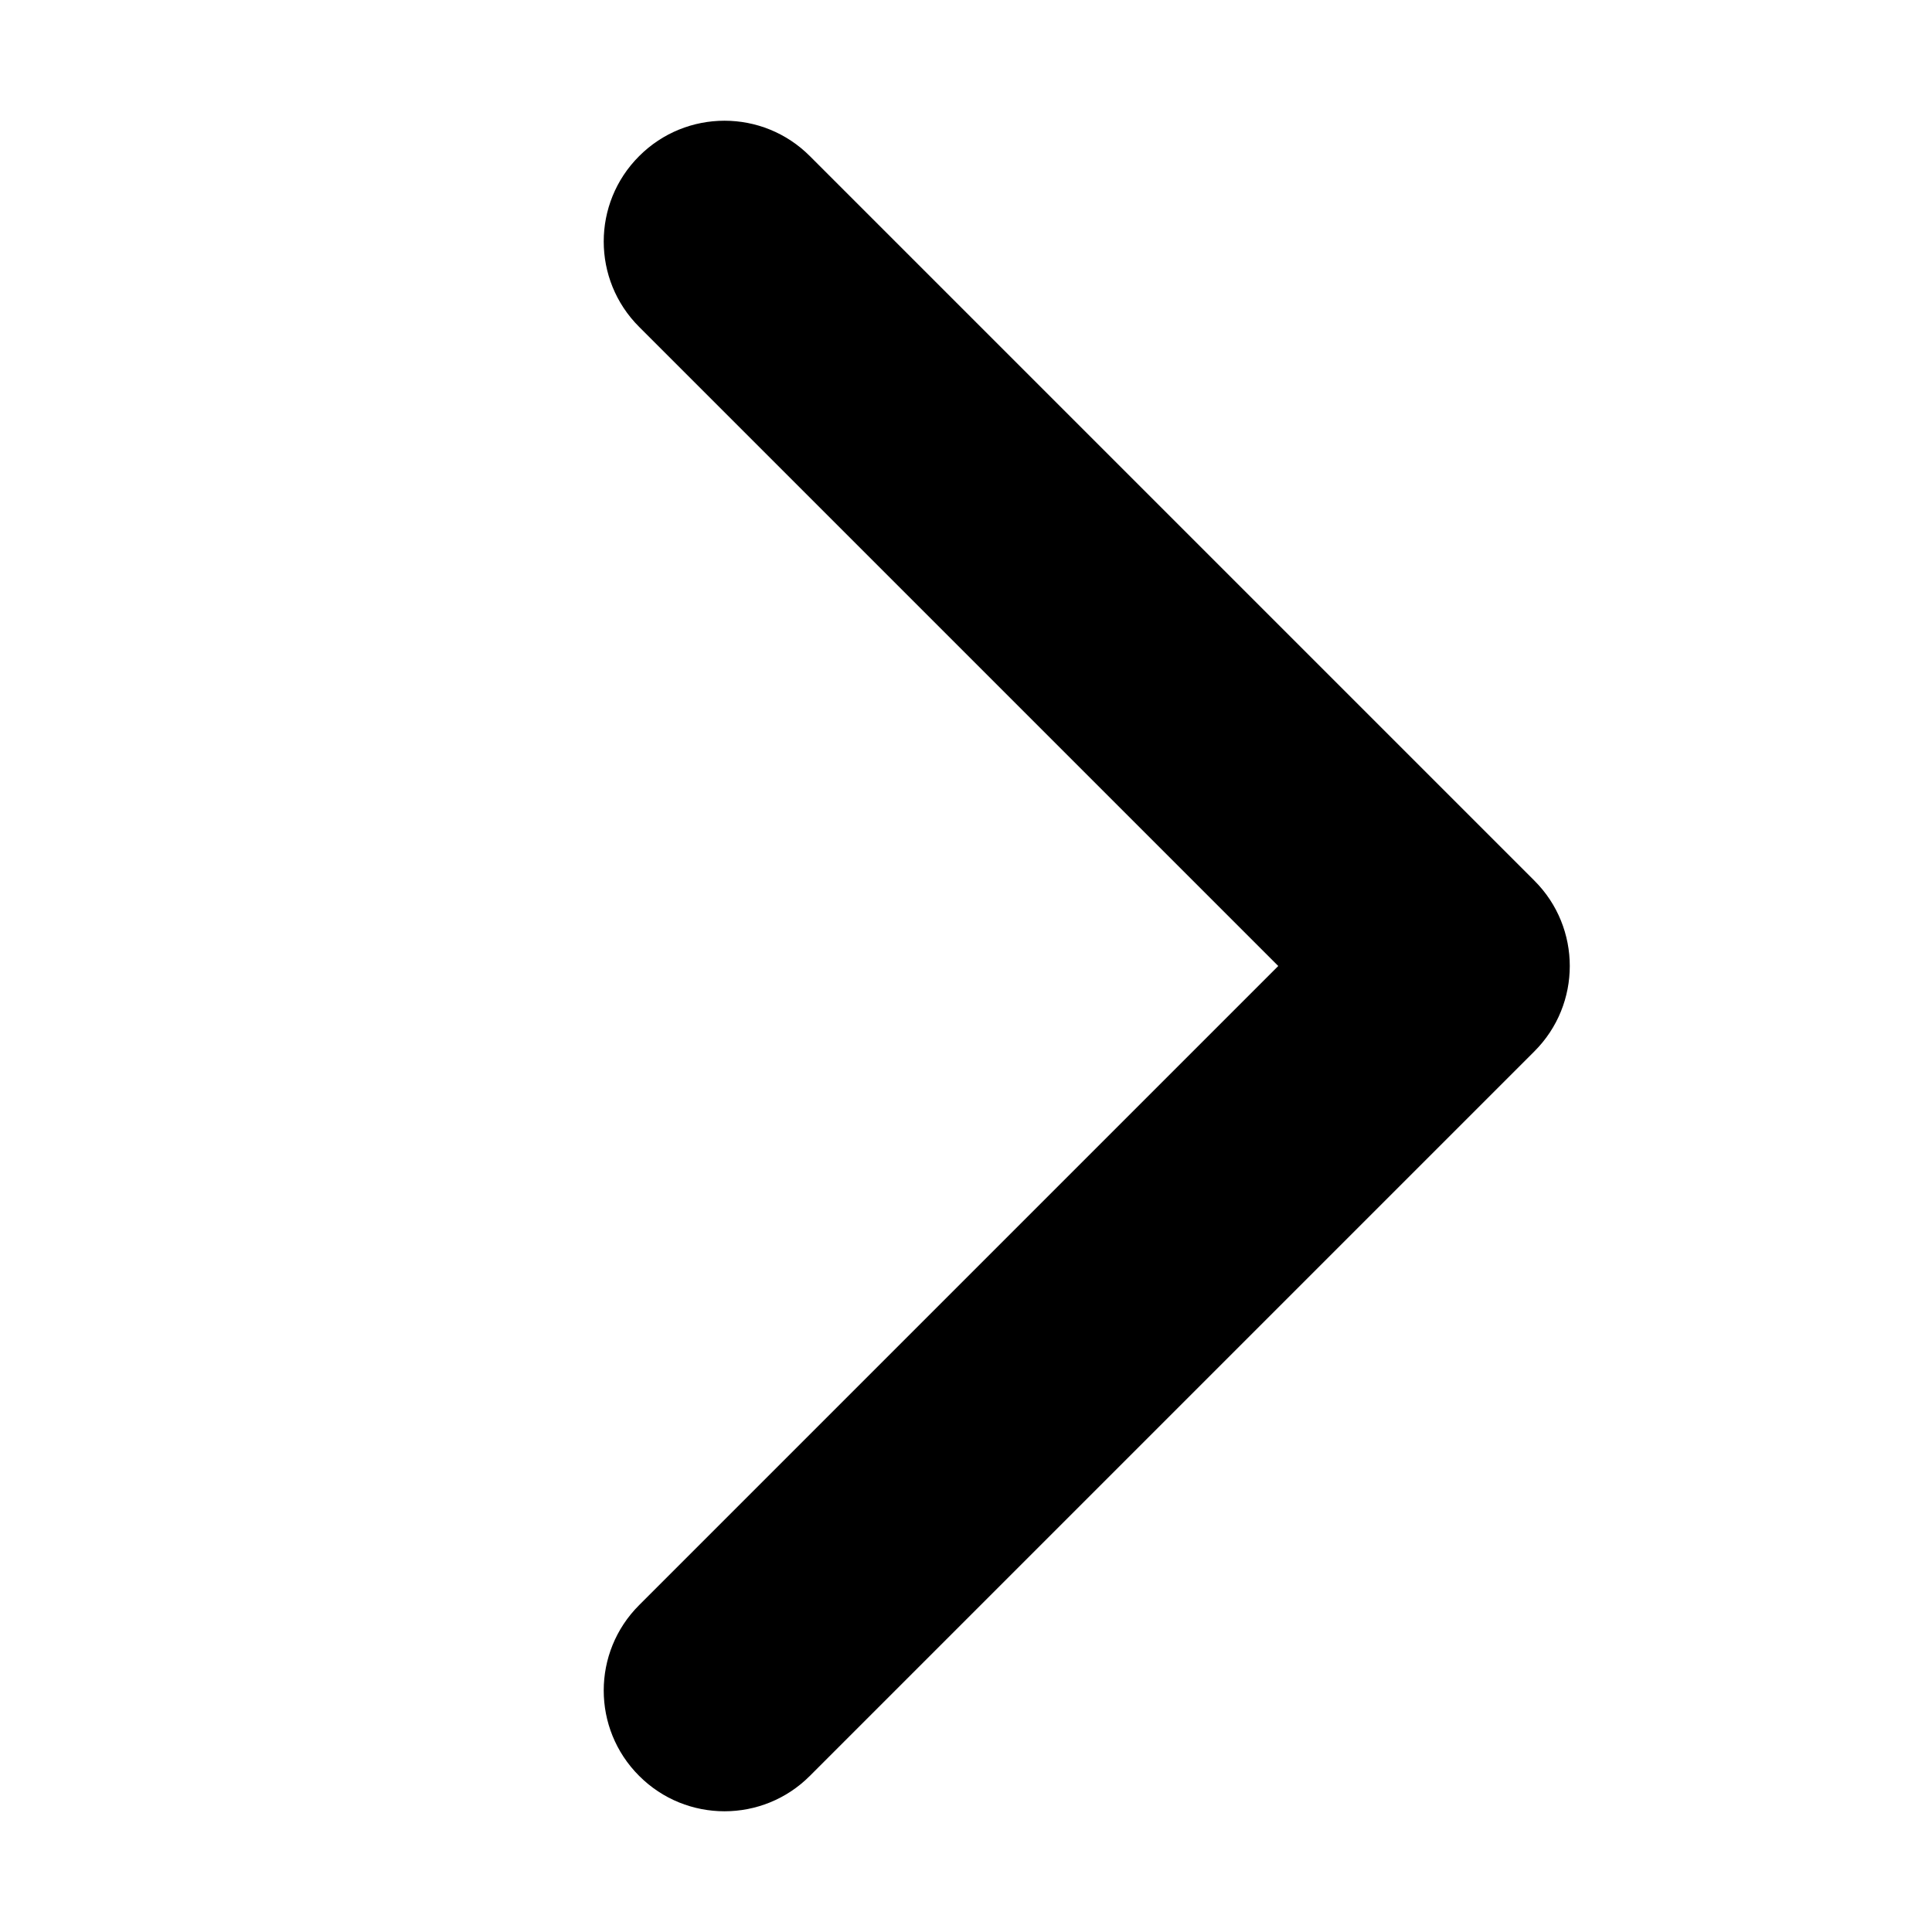 <svg width="16" height="16" viewBox="0 0 16 16" fill="none" xmlns="http://www.w3.org/2000/svg">
<path d="M12.707 8.707L6.707 14.707C6.317 15.098 5.683 15.098 5.293 14.707C4.902 14.317 4.902 13.683 5.293 13.293L10.586 8L5.293 2.707C4.902 2.317 4.902 1.683 5.293 1.293C5.683 0.902 6.317 0.902 6.707 1.293L12.707 7.293C13.098 7.683 13.098 8.317 12.707 8.707Z" fill="black"/>
</svg>
